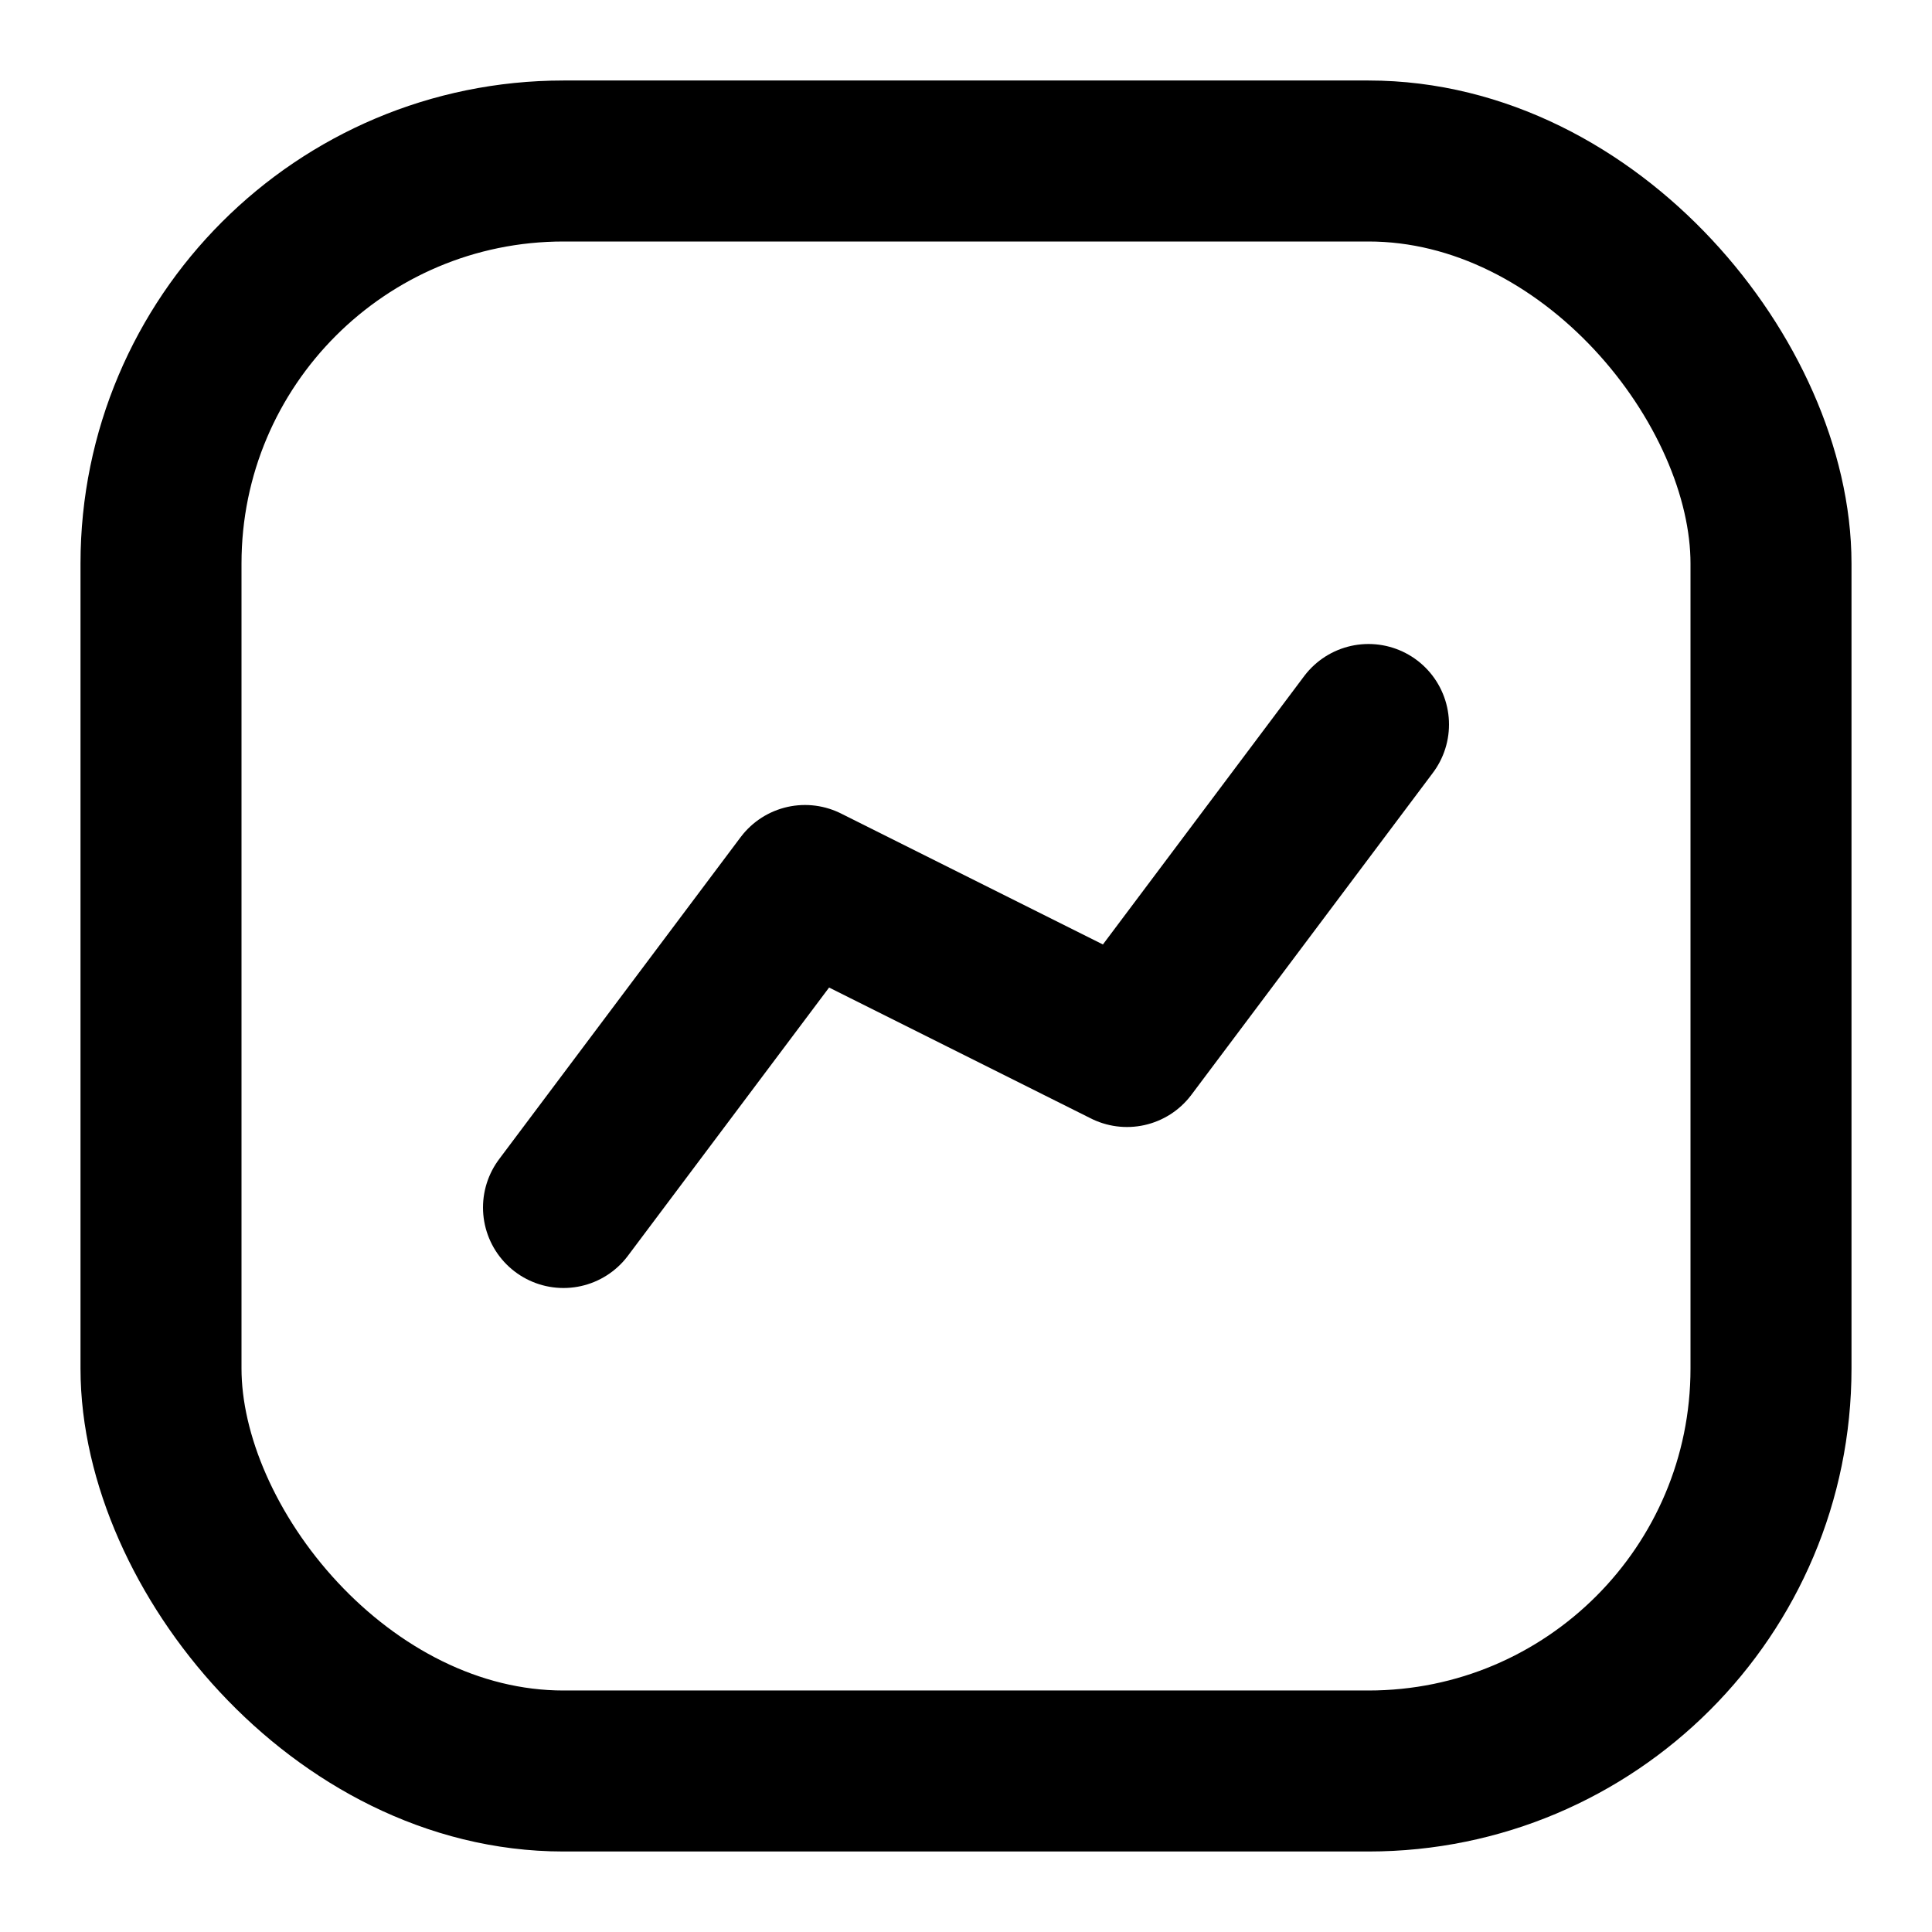 <svg xmlns="http://www.w3.org/2000/svg"
     width="24" height="24" viewBox="0 0 24 24"
     fill="none" stroke="currentColor" stroke-width="2"
     stroke-linecap="round" stroke-linejoin="round">
  <!-- Bordure carrée arrondie -->
  <rect x="2" y="2" width="20" height="20" rx="5"/>

  <!-- Ligne “tendance” parfaitement centrée -->
  <polyline points="7,15 10,11 14,13 17,9" />
</svg>

